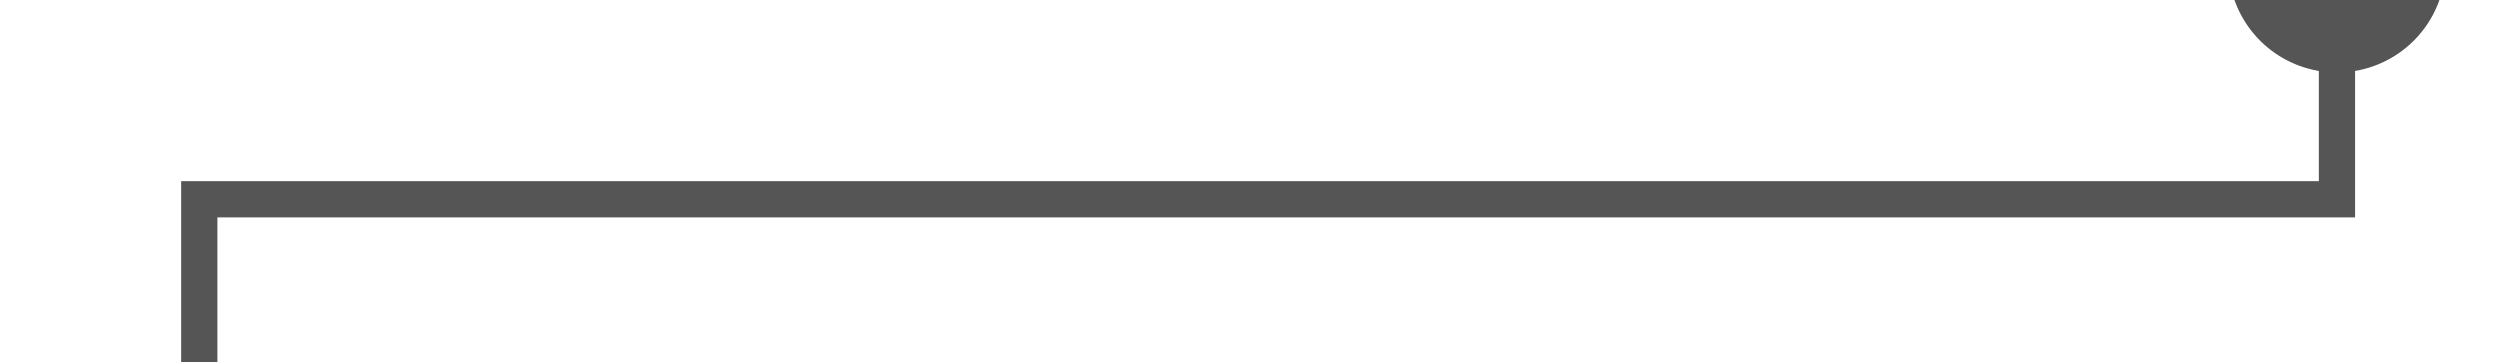 ﻿<?xml version="1.0" encoding="utf-8"?>
<svg version="1.1" xmlns:xlink="http://www.w3.org/1999/xlink" width="69px" height="10px" preserveAspectRatio="xMinYMid meet" viewBox="300 358  69 8" xmlns="http://www.w3.org/2000/svg">
  <path d="M 364.5 354  L 364.5 362.5  L 305.5 362.5  L 305.5 372  " stroke-width="1" stroke="#555555" fill="none" />
  <path d="M 364.5 353  A 3 3 0 0 0 361.5 356 A 3 3 0 0 0 364.5 359 A 3 3 0 0 0 367.5 356 A 3 3 0 0 0 364.5 353 Z " fill-rule="nonzero" fill="#555555" stroke="none" />
</svg>